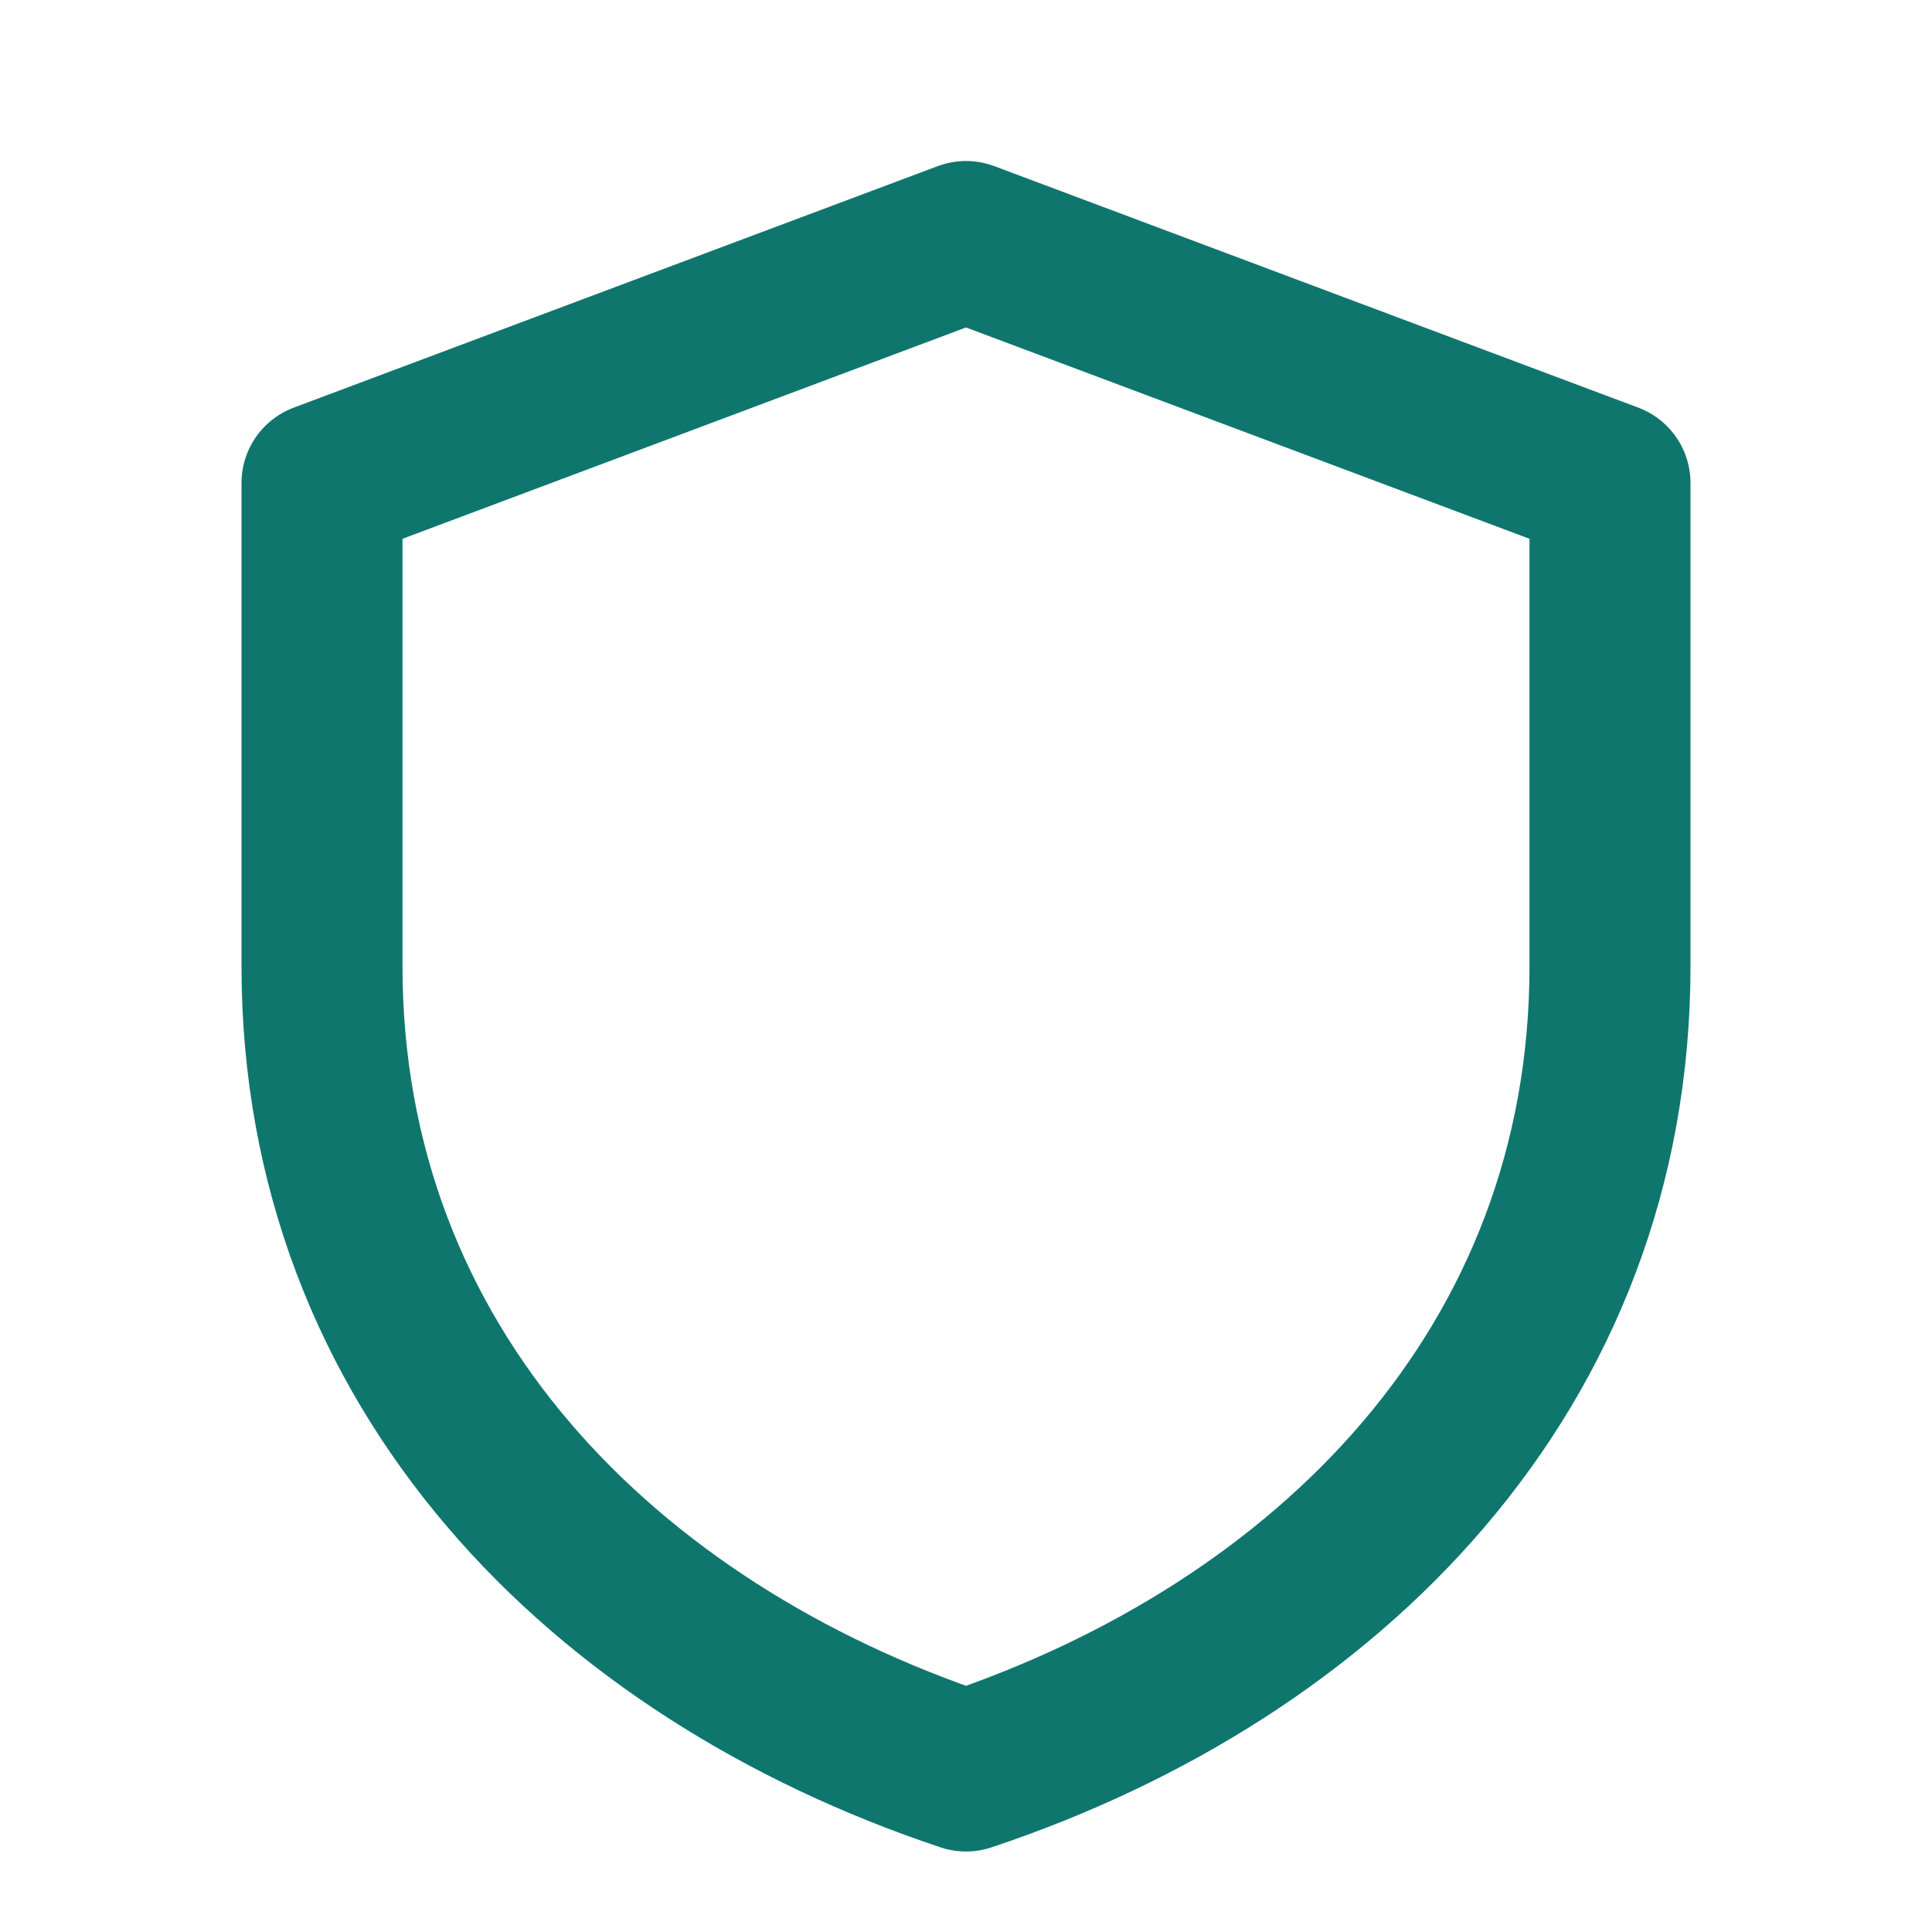 <svg xmlns="http://www.w3.org/2000/svg" viewBox="0 0 24 24" width="24" height="24" fill="none" stroke="#0F766E" stroke-width="2" stroke-linecap="round" stroke-linejoin="round"><path d="M12 3l8 3v6c0 5-3.5 8.5-8 10-4.5-1.5-8-5-8-10V6l8-3z"/></svg>